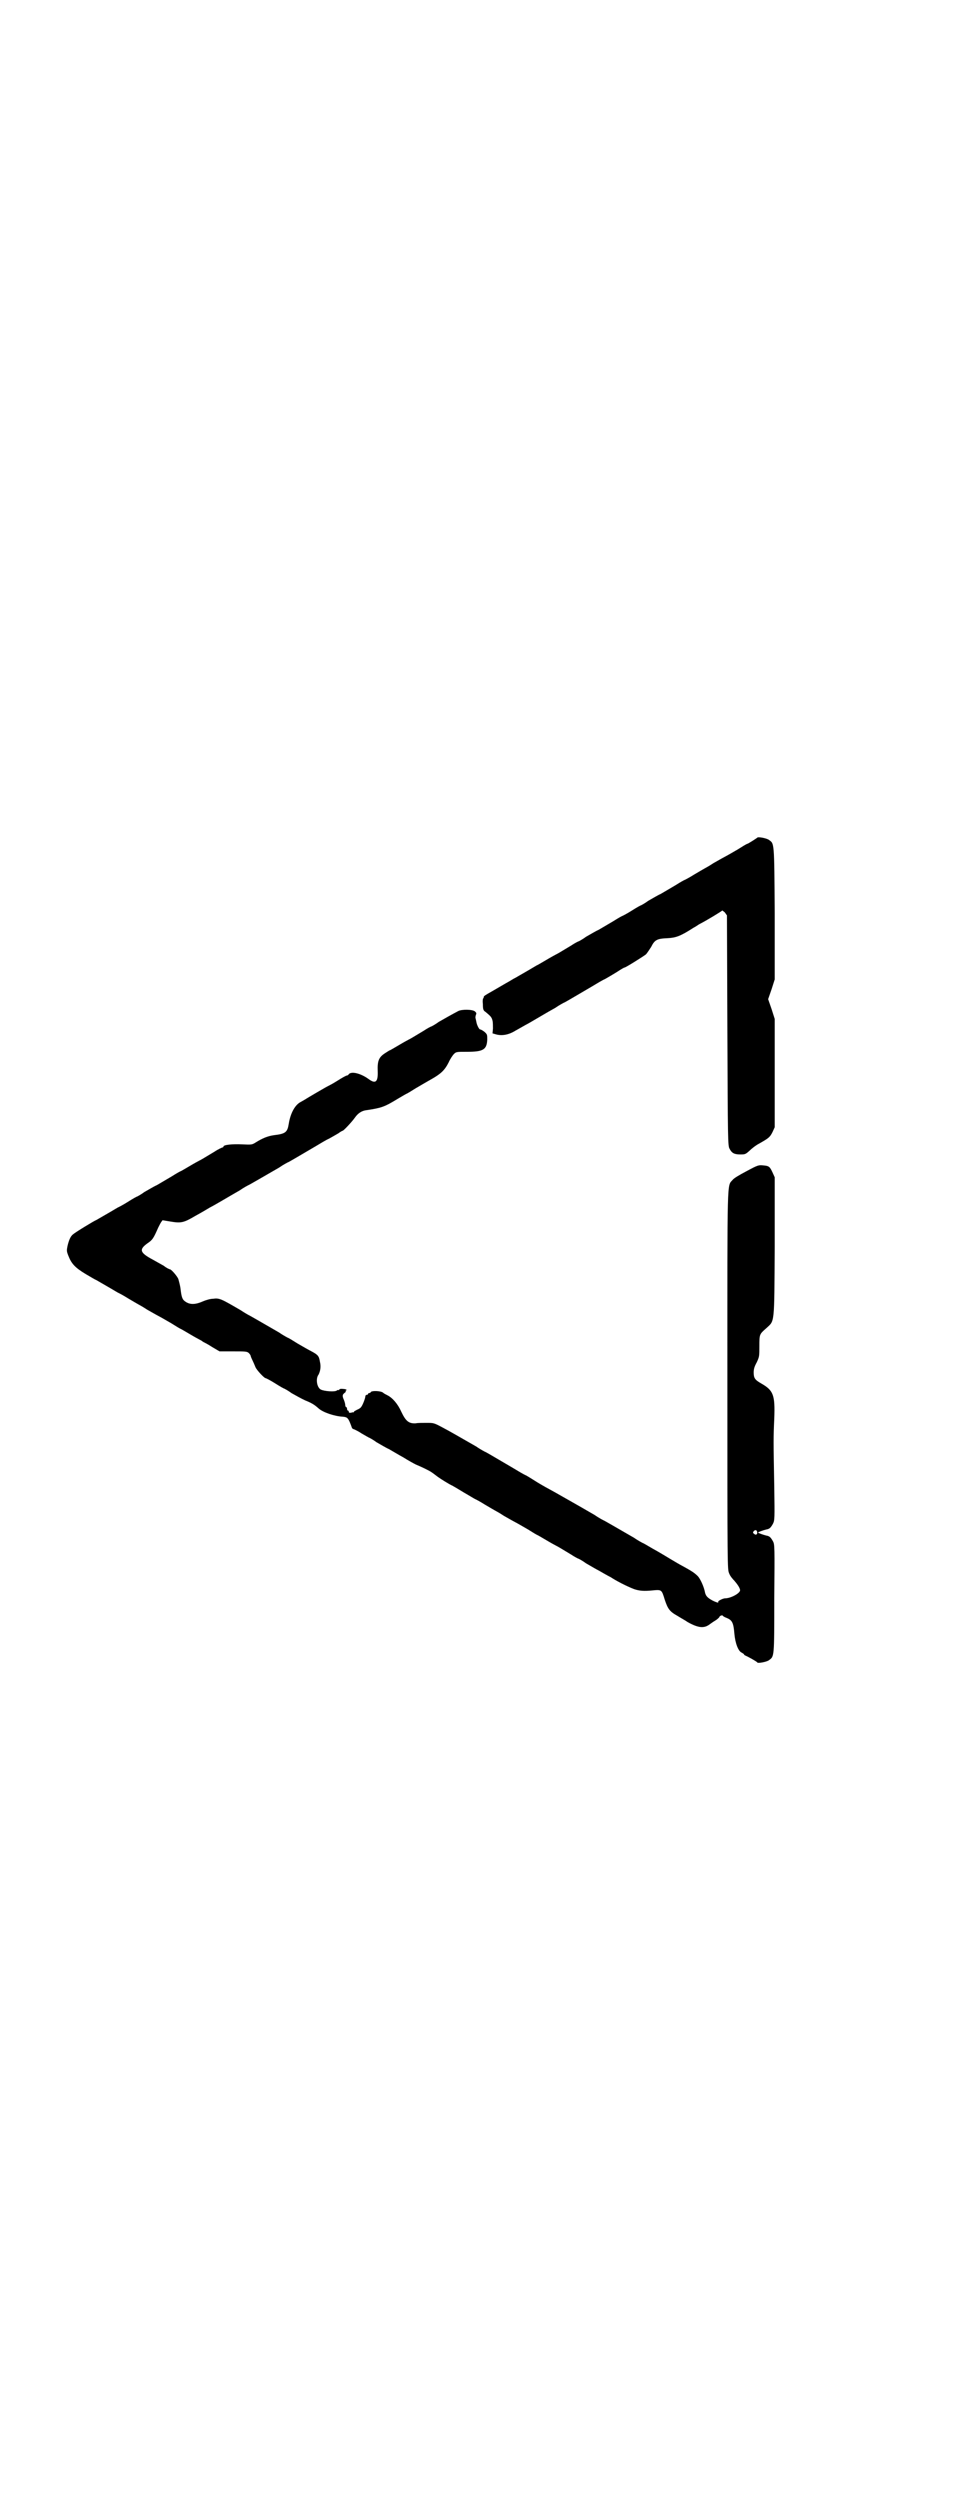 <?xml version="1.0" standalone="no"?>
<!DOCTYPE svg PUBLIC "-//W3C//DTD SVG 20010904//EN"
 "http://www.w3.org/TR/2001/REC-SVG-20010904/DTD/svg10.dtd">
<svg version="1.0" xmlns="http://www.w3.org/2000/svg"
 width="1100pt" height="2850pt" viewBox="0 0 1100 2850"
 preserveAspectRatio="xMidYMid meet">
<g transform="translate(0,2850) scale(0.5,-0.5)"
fill="#000000" stroke="none">
<path d="M1728 3790 c-1 -1 -21 -14 -23 -14 -1 0 -11 -6 -22 -13 -12 -7 -26
-15 -30 -17 -4 -2 -16 -9 -25 -14 -9 -6 -18 -11 -20 -12 -2 -1 -12 -7 -24 -14
-11 -7 -21 -12 -21 -12 -1 0 -10 -5 -21 -12 -12 -7 -27 -16 -34 -20 -7 -3 -20
-11 -29 -16 -8 -6 -16 -10 -16 -10 -1 0 -10 -5 -21 -12 -11 -7 -21 -12 -21
-12 -1 0 -10 -5 -21 -12 -12 -7 -27 -16 -34 -20 -7 -3 -20 -11 -29 -16 -8 -6
-16 -10 -16 -10 -1 0 -9 -4 -18 -10 -28 -17 -30 -18 -34 -20 -2 -1 -13 -7 -23
-13 -10 -6 -19 -11 -19 -11 -1 0 -12 -7 -26 -15 -14 -8 -26 -15 -26 -15 -1 0
-10 -6 -21 -12 -12 -7 -26 -15 -31 -18 -16 -9 -19 -11 -19 -13 0 -2 -1 -3 -1
-3 -1 0 -2 -6 -1 -13 0 -12 1 -15 6 -18 12 -10 14 -12 16 -20 1 -4 1 -13 1
-18 l-1 -11 7 -2 c13 -4 29 -2 45 8 7 4 18 10 23 13 12 6 39 23 68 39 10 7 20
12 20 12 1 0 13 7 64 37 10 6 23 14 30 17 7 4 19 11 27 16 9 6 16 10 17 10 3
0 44 26 49 30 3 3 8 11 12 17 8 16 13 19 37 20 19 1 29 4 60 24 6 3 11 7 13 8
16 8 52 30 52 31 0 1 2 -1 6 -4 l5 -7 1 -263 c1 -247 1 -263 5 -269 5 -10 11
-13 24 -13 11 0 12 0 21 8 5 5 15 13 23 17 21 12 24 14 30 26 l5 11 0 123 0
124 -7 22 -8 23 8 23 7 22 0 151 c-1 165 -1 158 -13 167 -5 4 -26 8 -27 5z"/>
<path d="M1046 3395 c-17 -9 -31 -17 -45 -25 -8 -6 -16 -10 -16 -10 -1 0 -9
-4 -18 -10 -28 -17 -30 -18 -34 -20 -2 -1 -13 -7 -23 -13 -10 -6 -19 -11 -19
-11 -1 0 -6 -3 -12 -7 -14 -9 -18 -17 -17 -41 1 -25 -5 -30 -21 -18 -18 13
-39 18 -45 11 -1 -2 -3 -3 -4 -3 -2 0 -11 -5 -22 -12 -11 -7 -21 -12 -21 -12
-1 0 -49 -28 -55 -32 -2 -1 -5 -3 -7 -4 -13 -6 -24 -25 -28 -50 -3 -19 -7 -23
-33 -26 -15 -2 -27 -7 -43 -17 -8 -5 -9 -5 -31 -4 -22 1 -42 -1 -42 -5 0 -1
-1 -2 -2 -2 -1 0 -10 -4 -19 -10 -28 -17 -30 -18 -34 -20 -2 -1 -13 -7 -23
-13 -10 -6 -19 -11 -19 -11 -1 0 -10 -5 -21 -12 -12 -7 -27 -16 -34 -20 -7 -3
-20 -11 -29 -16 -8 -6 -16 -10 -16 -10 -1 0 -10 -5 -21 -12 -11 -7 -21 -12
-21 -12 -1 0 -12 -7 -26 -15 -14 -8 -26 -15 -26 -15 -2 0 -48 -28 -52 -32 -6
-4 -10 -14 -13 -27 -2 -10 -2 -12 2 -22 7 -18 15 -27 40 -42 12 -7 22 -13 23
-13 0 0 12 -7 26 -15 14 -8 25 -15 26 -15 0 0 10 -5 21 -12 12 -7 22 -13 24
-14 2 -1 11 -6 20 -12 9 -5 21 -12 25 -14 4 -2 18 -10 30 -17 11 -7 21 -13 22
-13 0 0 9 -5 19 -11 10 -6 21 -12 23 -13 2 -1 6 -3 8 -5 2 -1 12 -6 21 -12
l17 -10 31 0 c28 0 32 0 36 -4 2 -2 4 -5 4 -6 0 -1 2 -6 4 -10 2 -4 5 -11 7
-16 3 -7 20 -25 23 -25 1 0 11 -5 22 -12 11 -7 20 -12 21 -12 0 0 8 -4 16 -10
9 -5 23 -13 32 -17 15 -6 21 -10 30 -18 10 -9 36 -18 56 -19 10 -1 12 -3 19
-22 1 -4 3 -6 4 -6 1 0 10 -4 19 -10 9 -5 17 -10 18 -10 0 0 8 -4 16 -10 9 -5
22 -13 29 -16 7 -4 22 -13 33 -19 11 -7 24 -14 28 -16 10 -4 29 -13 35 -17 6
-4 7 -5 15 -11 7 -5 26 -17 33 -20 2 -1 14 -8 27 -16 14 -8 25 -15 26 -15 0 0
10 -5 21 -12 12 -7 22 -13 24 -14 2 -1 11 -6 20 -12 9 -5 21 -12 25 -14 4 -2
18 -10 30 -17 11 -7 21 -13 22 -13 0 0 9 -5 19 -11 10 -6 21 -12 23 -13 4 -2
6 -3 34 -20 9 -6 17 -10 18 -10 0 0 8 -4 16 -10 9 -5 22 -13 30 -17 7 -4 19
-11 27 -15 12 -8 35 -20 53 -27 12 -4 22 -5 42 -3 21 2 21 2 28 -21 7 -21 11
-27 29 -37 8 -5 19 -11 23 -14 25 -14 38 -15 51 -5 4 3 10 7 15 10 4 3 7 6 7
7 0 1 2 2 4 3 2 0 4 0 4 -1 0 -1 4 -3 9 -5 12 -5 15 -11 17 -36 2 -22 9 -40
17 -43 3 -2 5 -3 5 -4 0 -1 2 -2 4 -3 5 -2 25 -13 26 -15 1 -3 22 1 27 5 12 9
12 5 12 140 1 118 1 124 -3 131 -5 9 -8 12 -15 13 -8 2 -19 6 -19 7 0 1 11 5
19 7 7 1 10 4 15 13 4 8 4 12 3 83 -2 107 -2 114 0 157 2 54 -2 64 -30 80 -14
8 -17 12 -17 25 0 8 2 14 7 23 6 13 6 14 6 37 0 27 0 27 16 41 19 18 18 5 19
186 l0 158 -5 11 c-6 13 -8 15 -21 16 -11 1 -12 1 -38 -13 -17 -9 -29 -16 -32
-20 -13 -15 -12 14 -12 -457 0 -430 0 -431 4 -440 2 -6 8 -13 12 -17 6 -7 12
-15 13 -21 1 -7 -21 -19 -34 -19 -5 0 -17 -6 -16 -8 2 -3 -3 -2 -13 3 -11 6
-15 10 -17 18 -2 12 -10 30 -16 37 -7 7 -12 11 -36 24 -4 2 -16 9 -26 15 -10
6 -28 17 -41 24 -12 7 -22 13 -23 13 0 0 -10 5 -20 12 -33 19 -69 40 -70 40 0
0 -10 5 -20 12 -43 25 -63 36 -91 52 -20 11 -24 13 -39 22 -8 5 -19 12 -26 16
-7 3 -20 11 -30 17 -51 30 -63 37 -64 37 0 0 -10 5 -20 12 -42 24 -59 34 -78
44 -19 10 -19 10 -36 10 -9 0 -20 0 -24 -1 -16 -1 -23 5 -33 26 -8 18 -20 32
-32 38 -4 2 -8 4 -10 6 -5 4 -26 5 -28 1 0 -1 -2 -2 -3 -2 -2 0 -3 -1 -3 -2 0
-1 -1 -2 -3 -2 -1 0 -2 -1 -3 -2 0 -6 -7 -23 -10 -26 -1 -2 -6 -5 -9 -6 -4 -2
-7 -4 -7 -4 0 -1 -1 -2 -1 -2 -1 0 -2 0 -3 0 -5 -2 -8 -1 -8 1 0 2 -1 3 -2 3
-1 0 -2 2 -2 4 0 2 -1 4 -2 4 -1 0 -2 2 -2 4 0 2 -1 7 -3 12 -4 9 -4 12 1 16
3 2 4 4 3 4 -1 0 -1 1 1 2 2 1 1 2 -3 3 -8 1 -13 1 -13 -2 0 -1 -1 -1 -1 0 -1
0 -3 0 -4 -1 -4 -4 -29 -2 -37 2 -9 5 -12 25 -5 34 4 8 6 18 3 30 -2 12 -4 15
-19 23 -6 3 -20 11 -32 18 -11 7 -21 13 -22 13 0 0 -10 5 -20 12 -33 19 -69
40 -70 40 0 0 -9 5 -18 11 -43 25 -48 28 -62 26 -7 0 -17 -3 -24 -6 -18 -8
-31 -8 -42 1 -5 4 -7 10 -9 28 -1 8 -4 18 -5 22 -3 7 -16 22 -19 22 -1 0 -8 3
-14 8 -7 4 -18 10 -25 14 -30 16 -32 23 -13 37 12 8 14 11 25 36 2 4 5 10 7
13 l3 4 18 -3 c24 -4 30 -3 57 13 13 7 28 16 33 19 12 6 40 23 68 39 10 7 20
12 20 12 1 0 37 21 70 40 10 7 20 12 20 12 1 0 13 7 64 37 10 6 23 14 30 17 7
4 16 9 21 12 4 3 9 6 10 6 2 0 21 20 28 30 7 10 16 16 27 17 33 5 40 7 71 26
10 6 19 11 19 11 1 0 11 6 22 13 12 7 29 17 38 22 19 11 28 19 37 37 3 7 9 16
12 19 5 5 6 5 30 5 37 0 45 5 46 28 0 11 0 12 -7 18 -4 3 -8 5 -9 5 -2 -1 -8
10 -9 18 -1 5 -2 8 -2 9 0 0 0 3 1 6 2 4 1 5 -2 8 -6 5 -30 5 -38 1z m682
-1188 c1 -5 -3 -8 -7 -4 -3 2 -3 3 -1 6 4 4 7 3 8 -2z"/>
</g>
</svg>

